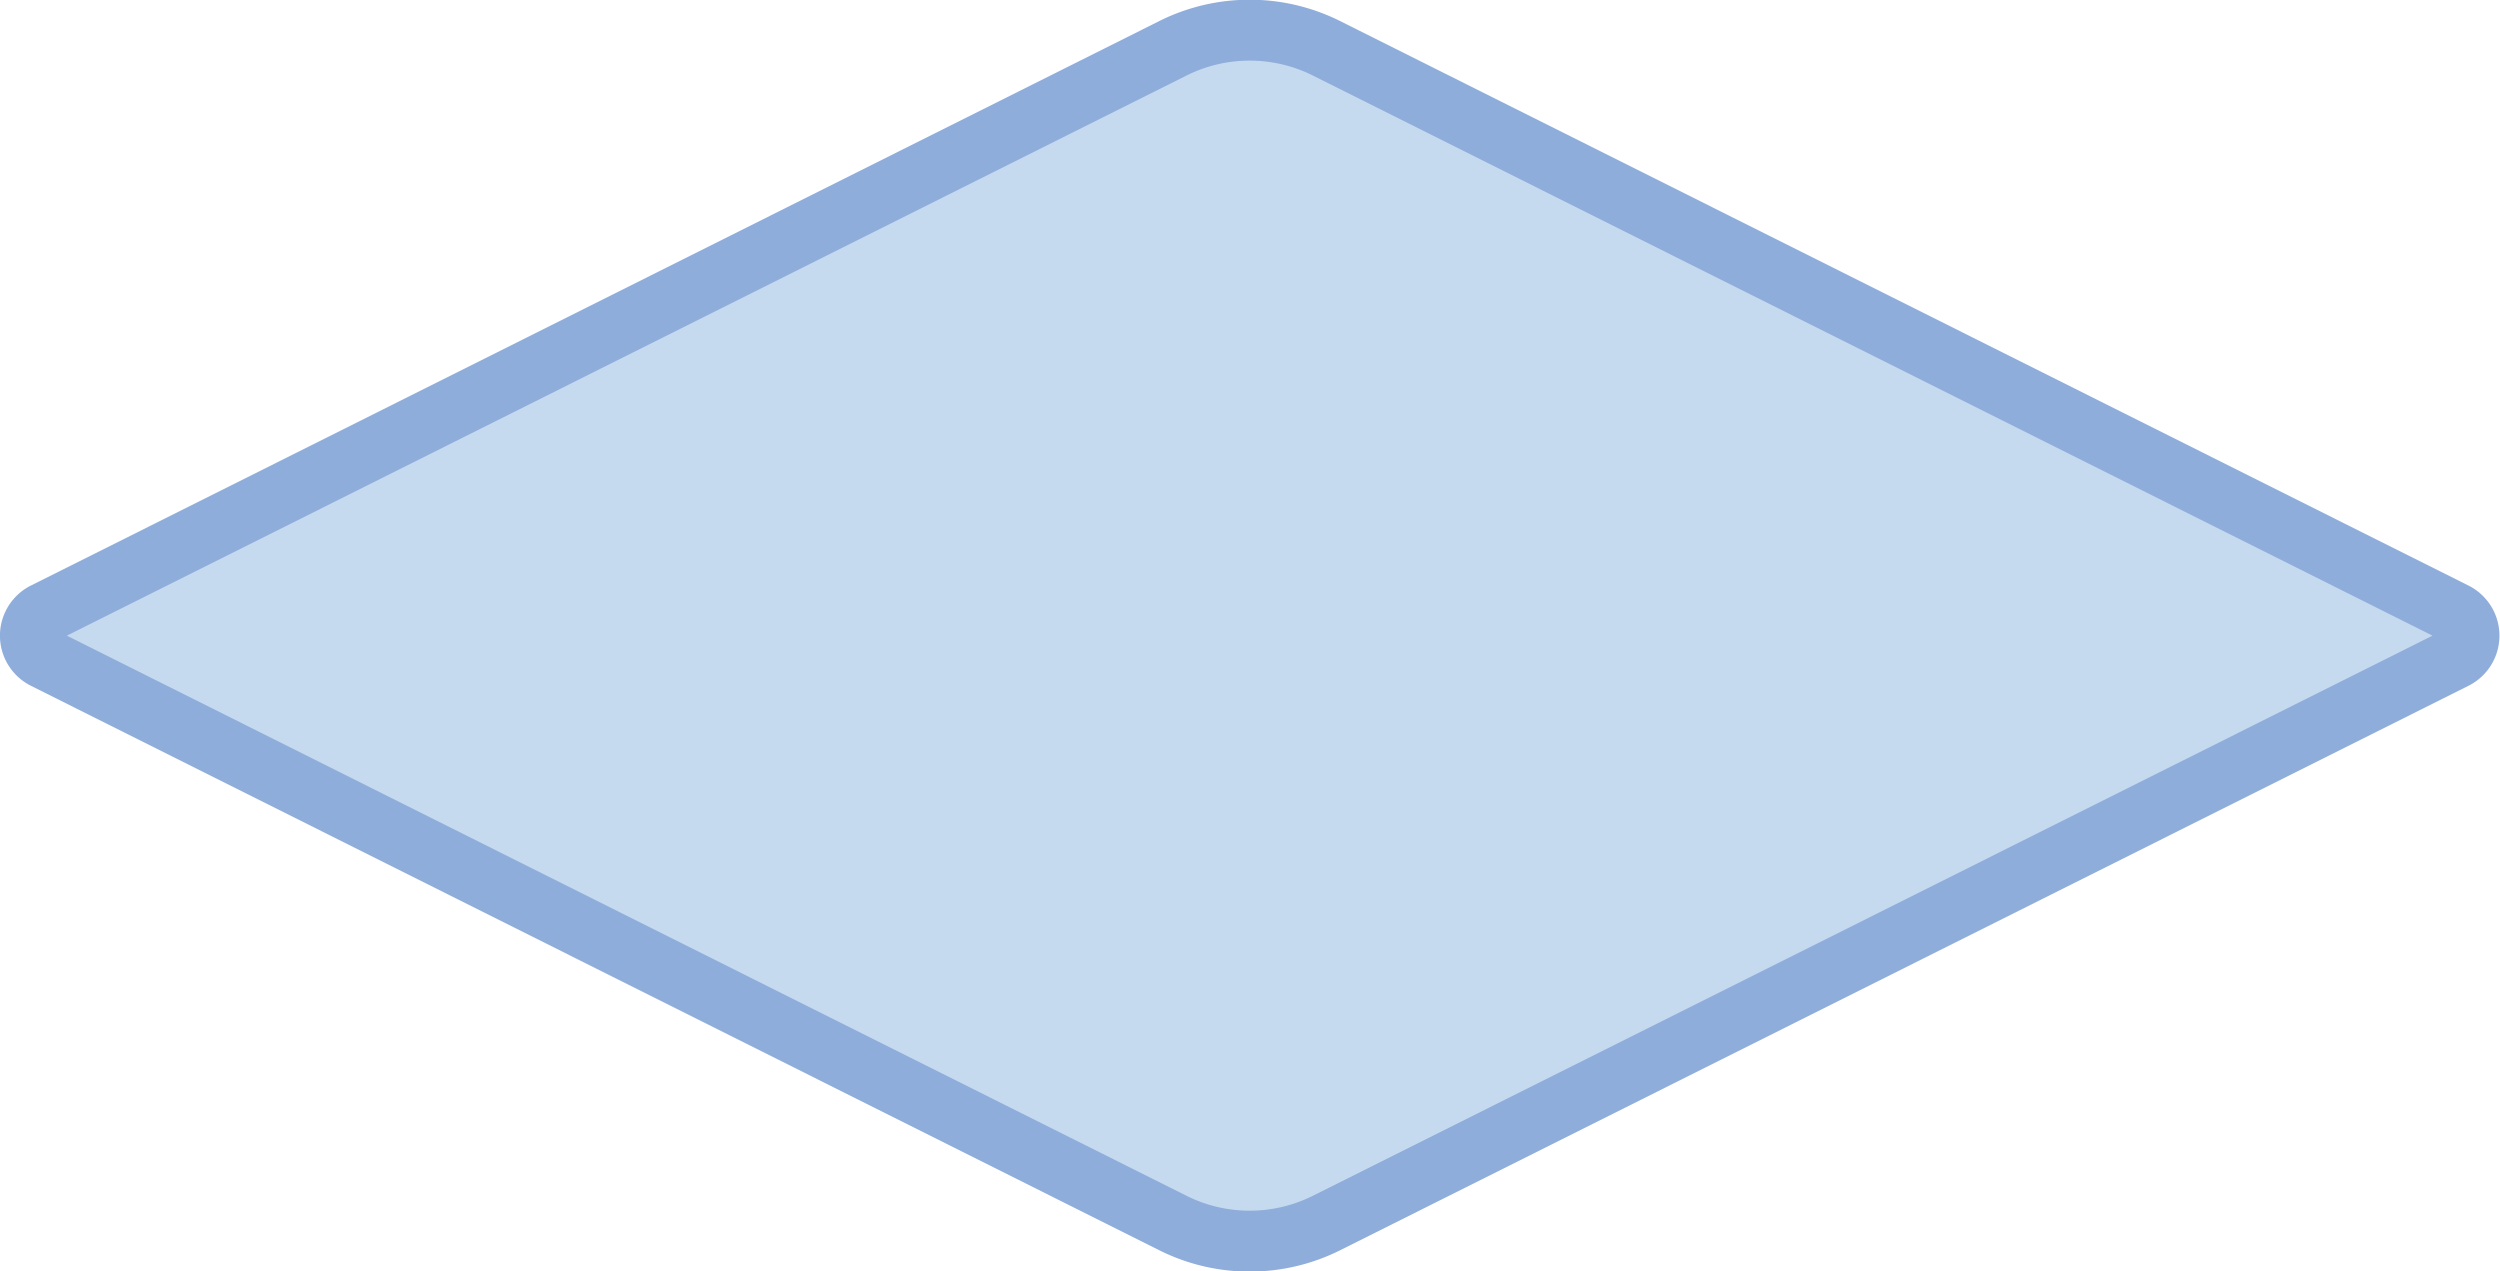 <svg xmlns="http://www.w3.org/2000/svg" viewBox="0 0 41.04 20.87"><defs><style>.cls-1{fill:#c6daef;}.cls-2{fill:none;stroke:#8faddb;stroke-miterlimit:10;}</style></defs><title>Asset 14</title><g id="Layer_2" data-name="Layer 2"><g id="Layer_1-2" data-name="Layer 1"><path class="cls-1" d="M.73,10.81a.42.42,0,0,1,0-.75L19.26.79a2.82,2.82,0,0,1,2.51,0l18.53,9.27a.42.42,0,0,1,0,.75L21.77,20.08a2.82,2.82,0,0,1-2.51,0Z"/><path class="cls-2" d="M.73,10.81a.42.42,0,0,1,0-.75L19.26.79a2.82,2.82,0,0,1,2.51,0l18.53,9.27a.42.42,0,0,1,0,.75L21.77,20.08a2.82,2.82,0,0,1-2.51,0Z"/></g></g></svg>